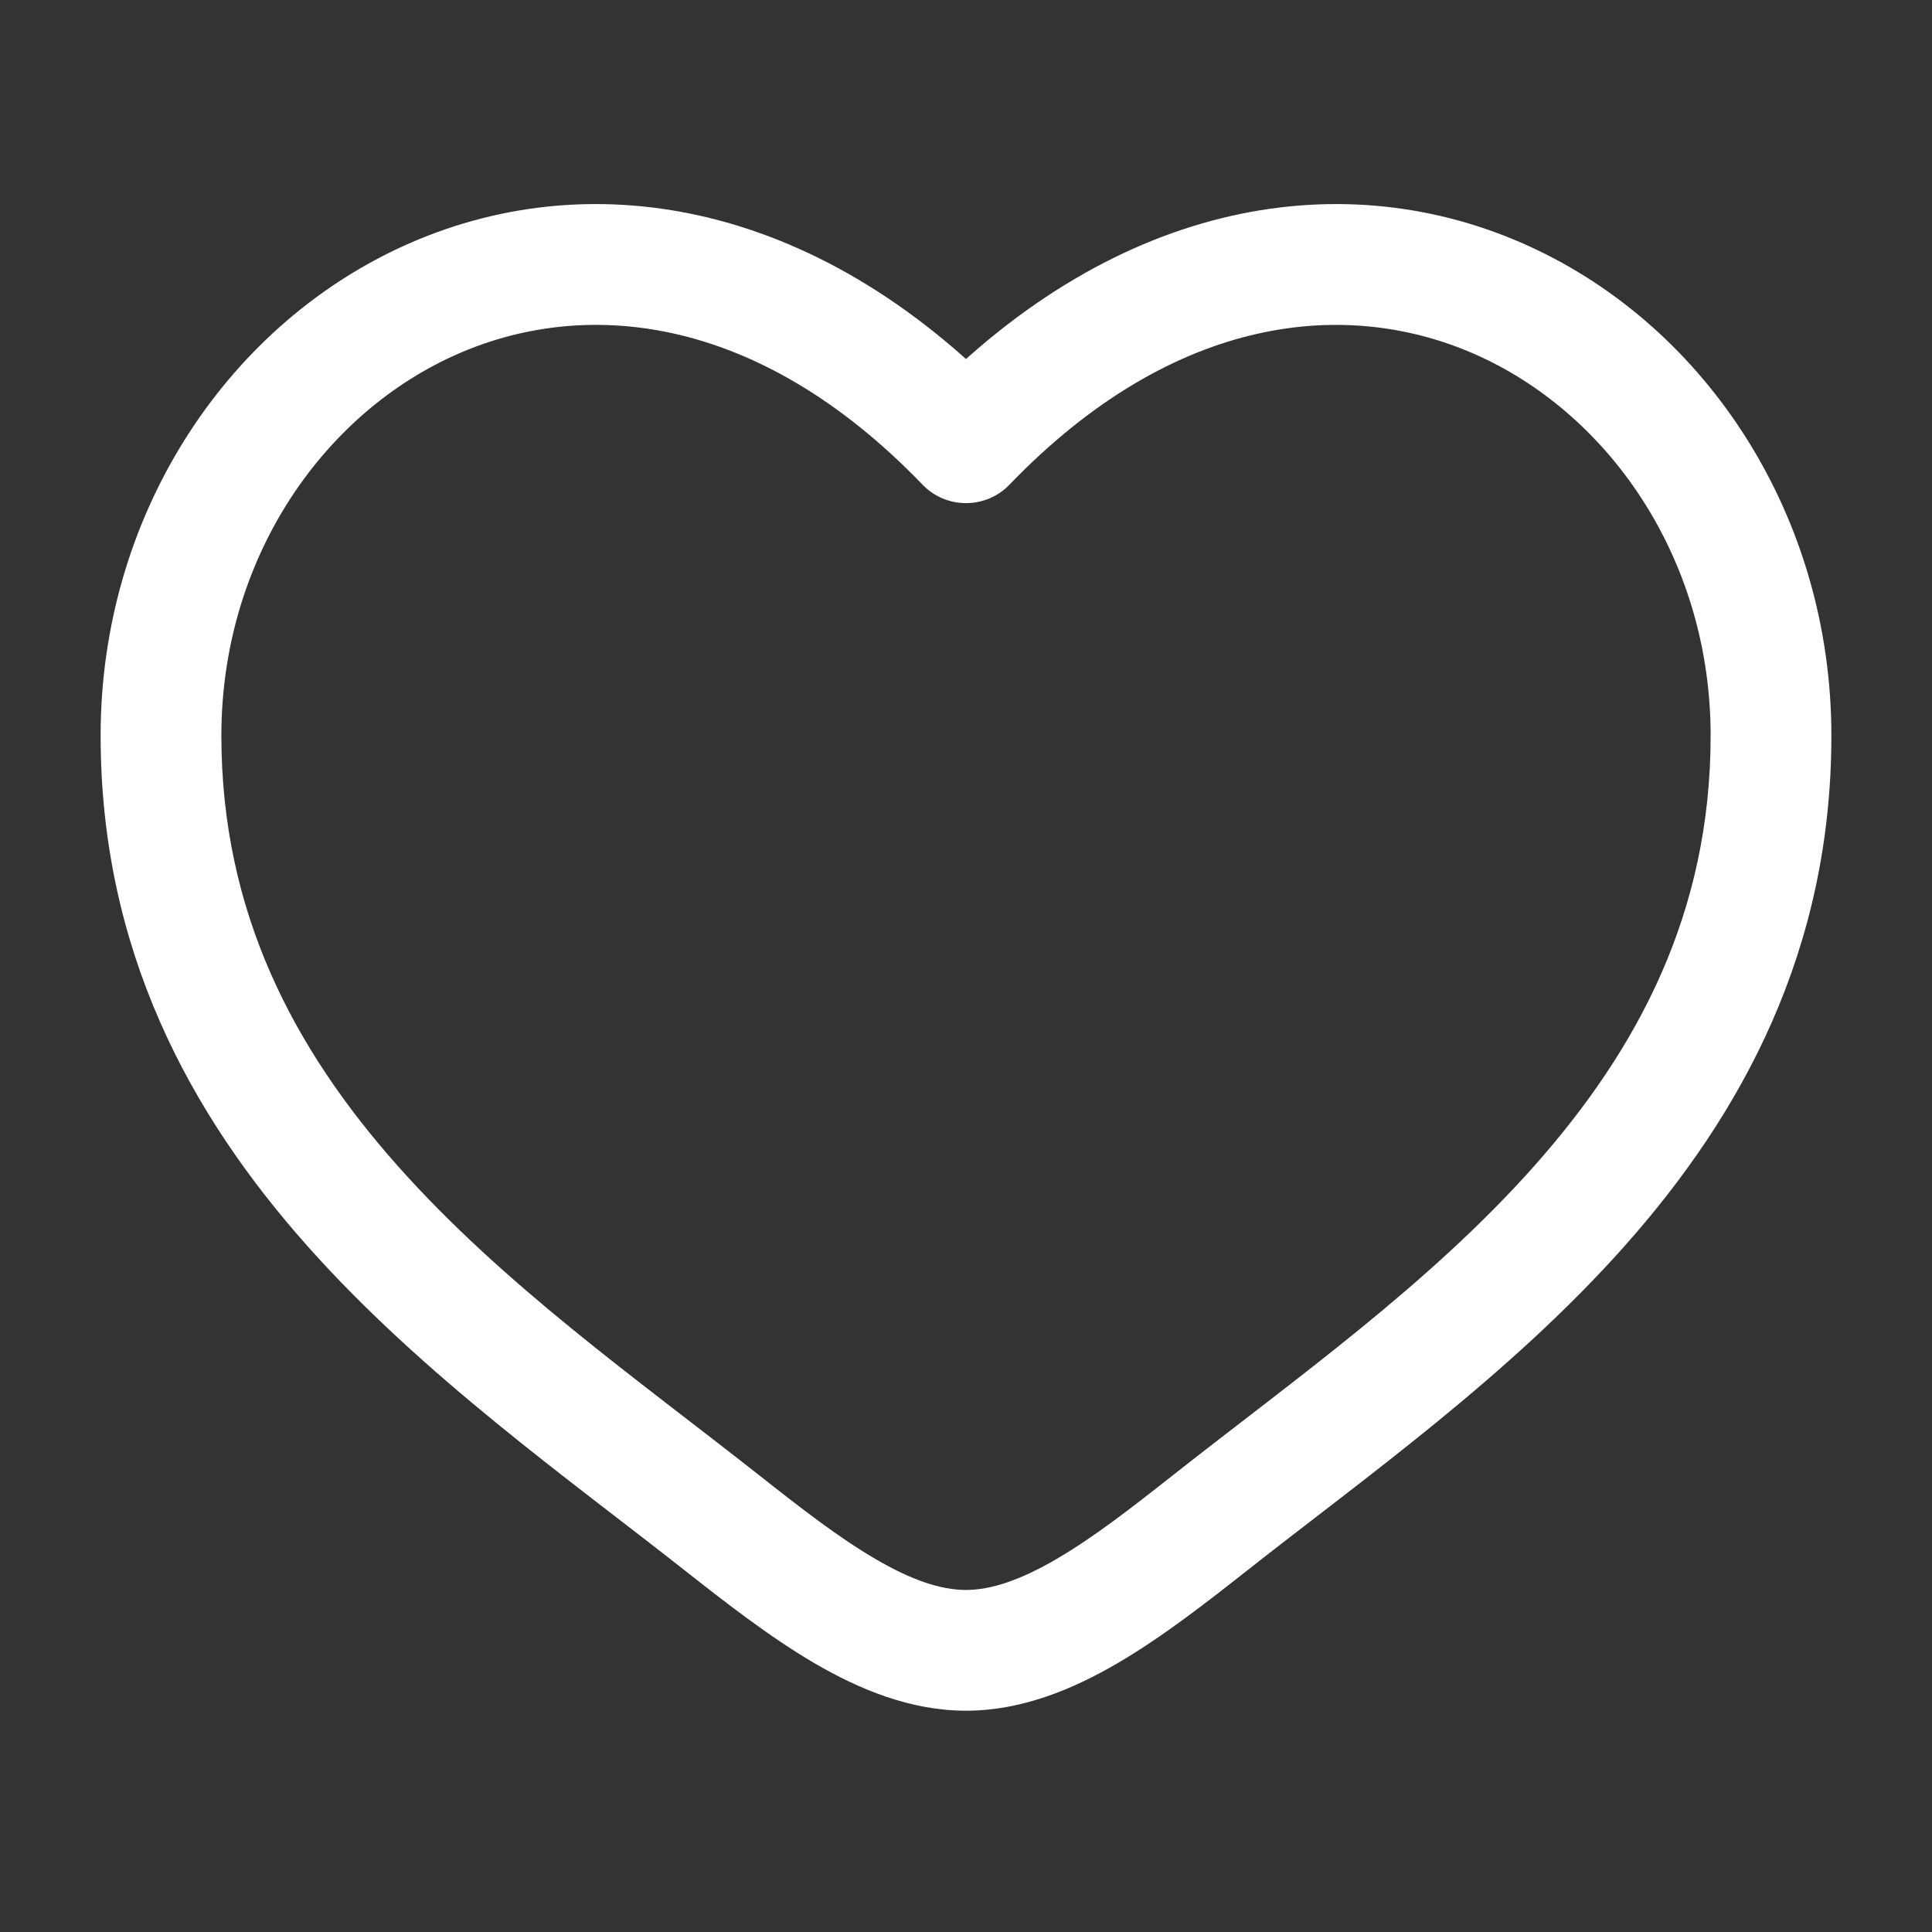 <svg width="50" height="50" viewBox="0 0 50 50" fill="none" xmlns="http://www.w3.org/2000/svg">
<rect x="0" y="0" width="50" height="50" fill="#333333" stroke="none"/>
<path d="M25 11.46L23.875 12.543C24.021 12.695 24.196 12.815 24.389 12.897C24.582 12.979 24.79 13.021 25 13.021C25.21 13.021 25.418 12.979 25.611 12.897C25.805 12.815 25.98 12.695 26.125 12.543L25 11.46ZM19.638 38.172C16.48 35.683 13.027 33.252 10.288 30.168C7.604 27.143 5.729 23.614 5.729 19.037H2.604C2.604 24.591 4.917 28.829 7.952 32.243C10.932 35.597 14.732 38.285 17.702 40.627L19.64 38.172H19.638ZM5.729 19.037C5.729 14.558 8.261 10.8 11.717 9.218C15.075 7.683 19.588 8.089 23.875 12.543L26.125 10.379C21.042 5.093 15.134 4.22 10.417 6.377C5.804 8.487 2.604 13.387 2.604 19.037H5.729ZM17.702 40.627C18.771 41.468 19.917 42.364 21.077 43.043C22.238 43.72 23.563 44.273 25 44.273V41.148C24.355 41.148 23.596 40.898 22.654 40.345C21.711 39.795 20.734 39.037 19.638 38.172L17.702 40.627ZM32.298 40.627C35.269 38.283 39.069 35.6 42.048 32.243C45.084 28.827 47.396 24.591 47.396 19.037H44.271C44.271 23.614 42.396 27.143 39.713 30.168C36.973 33.252 33.521 35.683 30.363 38.172L32.298 40.627ZM47.396 19.037C47.396 13.387 44.198 8.487 39.584 6.377C34.867 4.22 28.963 5.093 23.875 10.377L26.125 12.543C30.413 8.091 34.925 7.683 38.284 9.218C41.74 10.8 44.271 14.556 44.271 19.037H47.396ZM30.363 38.172C29.267 39.037 28.29 39.795 27.346 40.345C26.404 40.895 25.646 41.148 25 41.148V44.273C26.438 44.273 27.763 43.72 28.923 43.043C30.086 42.364 31.23 41.468 32.298 40.627L30.363 38.172Z" fill="white"/>
</svg>
